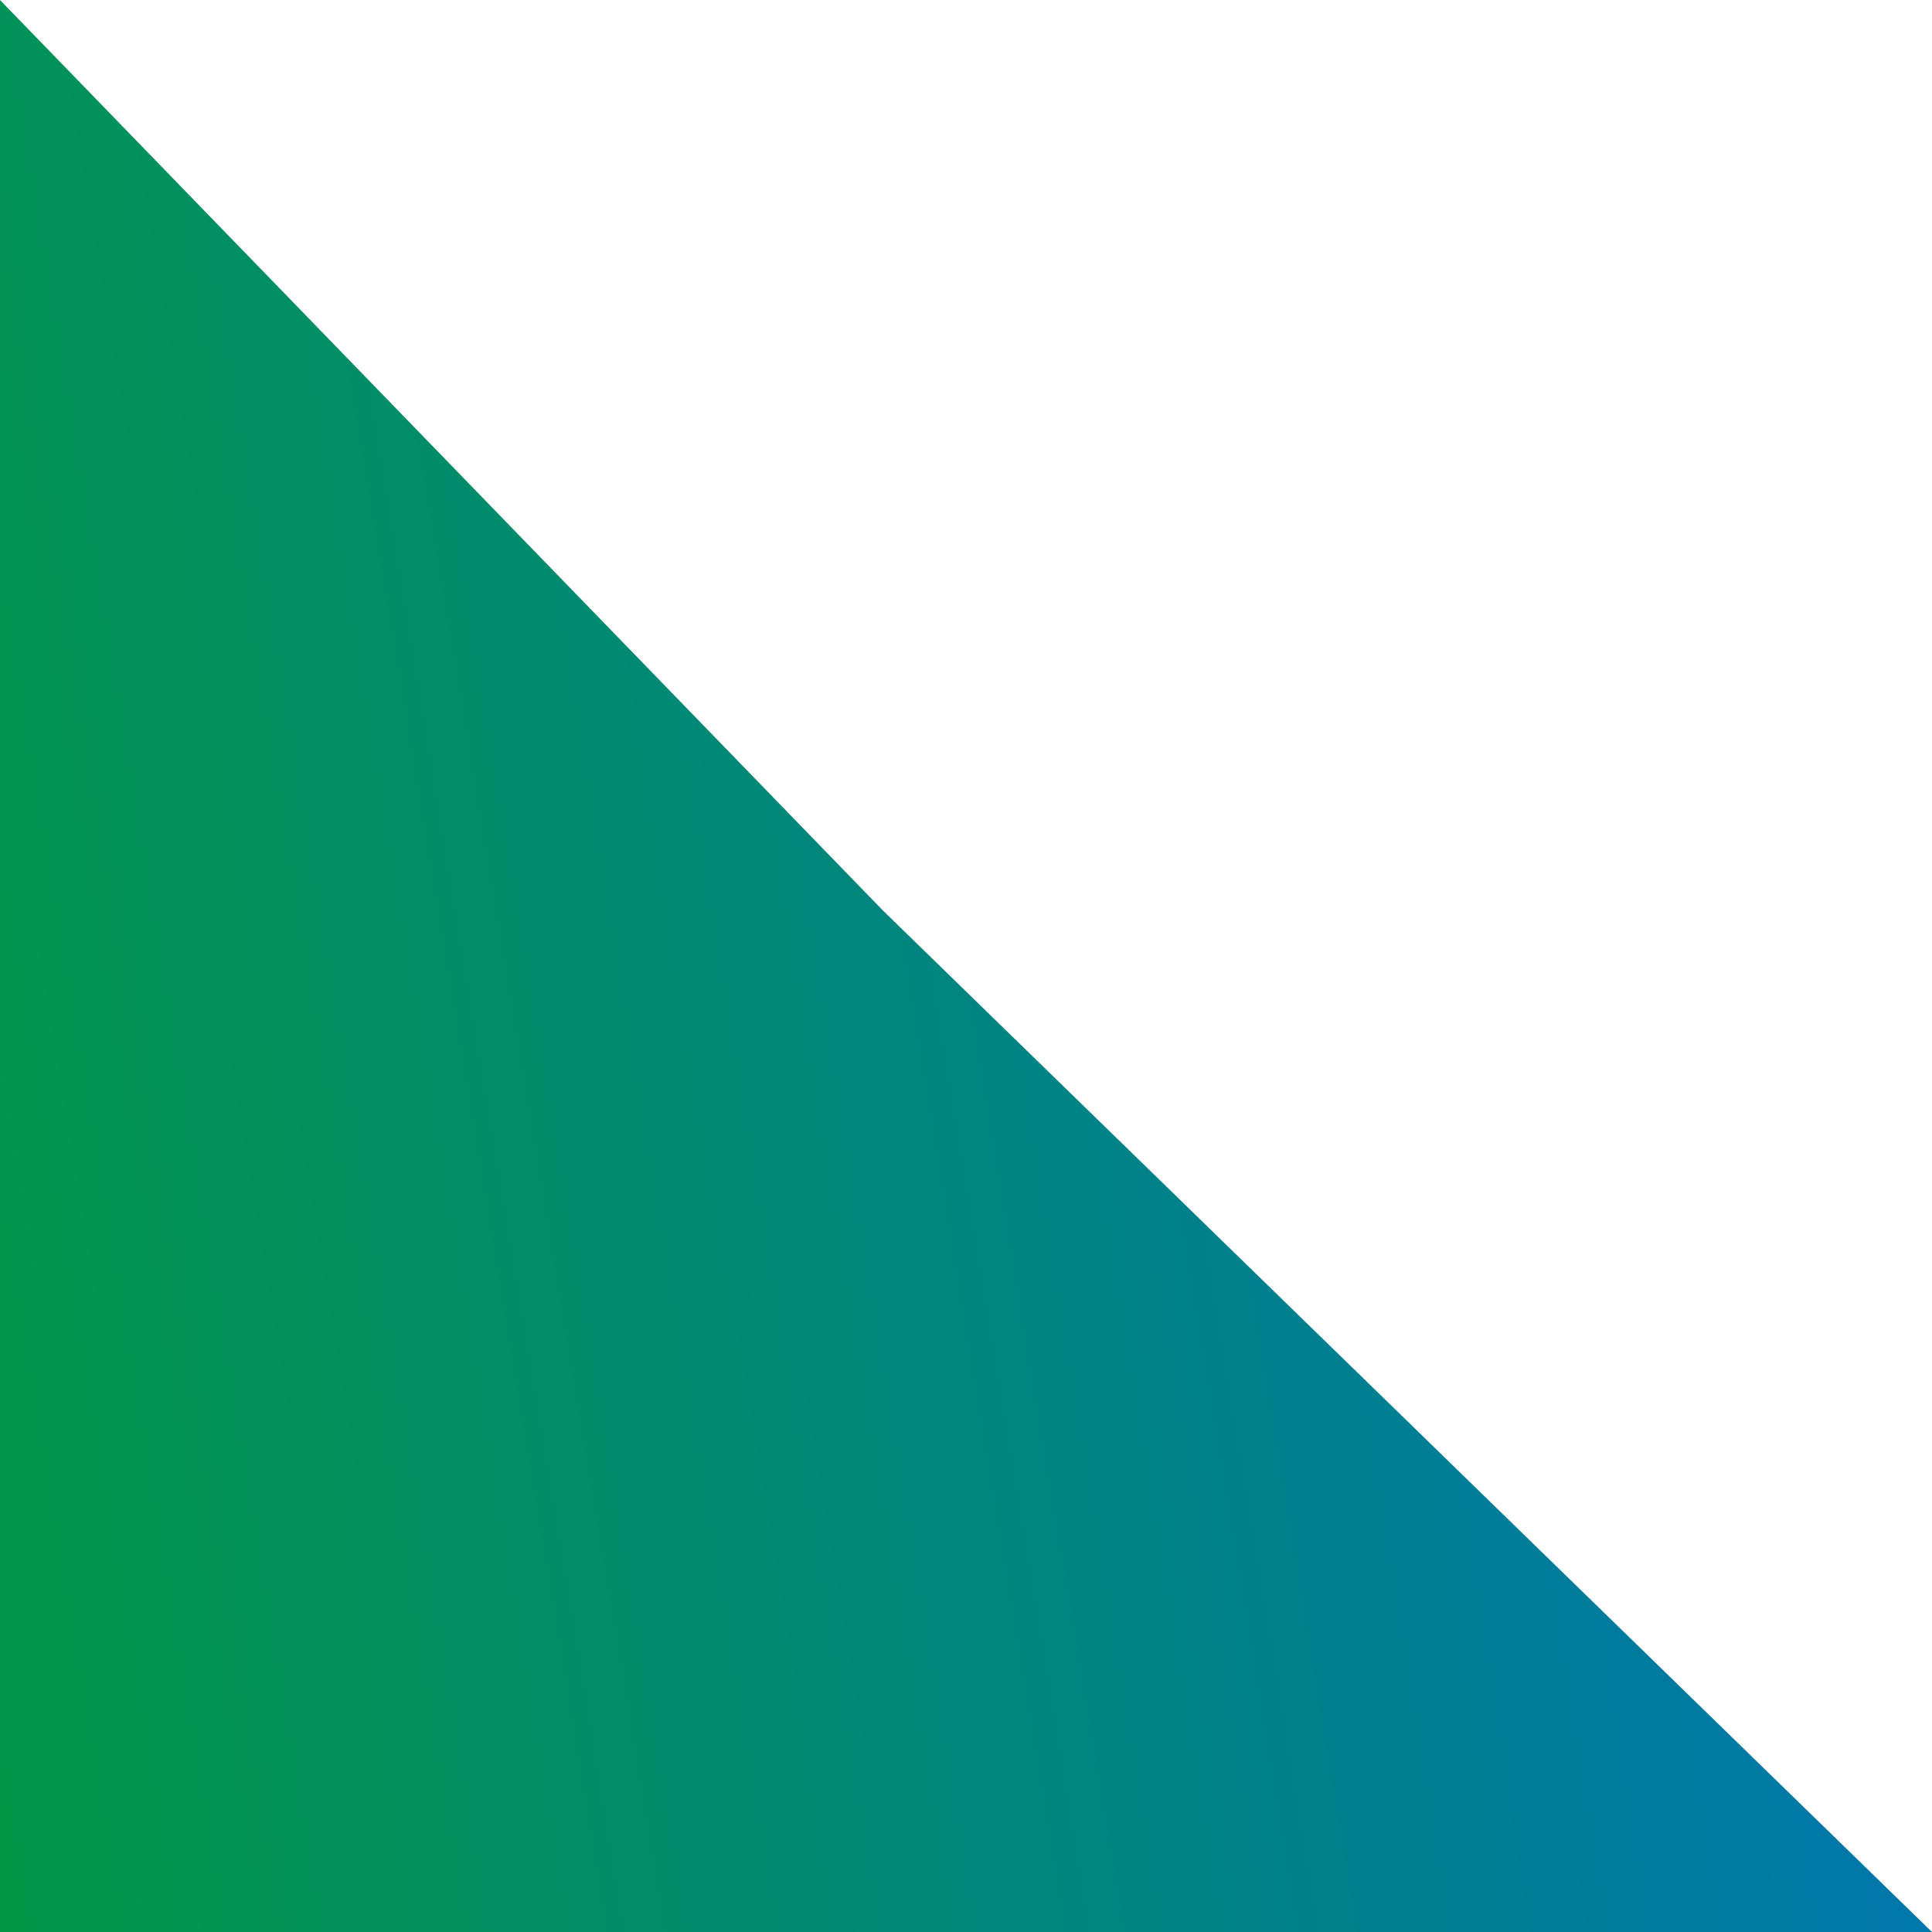 <svg width="70" height="70" viewBox="0 0 70 70" fill="none" xmlns="http://www.w3.org/2000/svg">
<g id="Frame 41258">
<rect id="Rectangle 2682" width="70" height="70" fill="white"/>
<path id="Rectangle 2683" d="M0 0L32 33L70 70H0L0 0Z" fill="url(#paint0_linear_218_2921)"/>
</g>
<defs>
<linearGradient id="paint0_linear_218_2921" x1="-1.55072e-06" y1="70" x2="79.414" y2="56.849" gradientUnits="userSpaceOnUse">
<stop stop-color="#009846"/>
<stop offset="1" stop-color="#0071BB"/>
</linearGradient>
</defs>
</svg>
